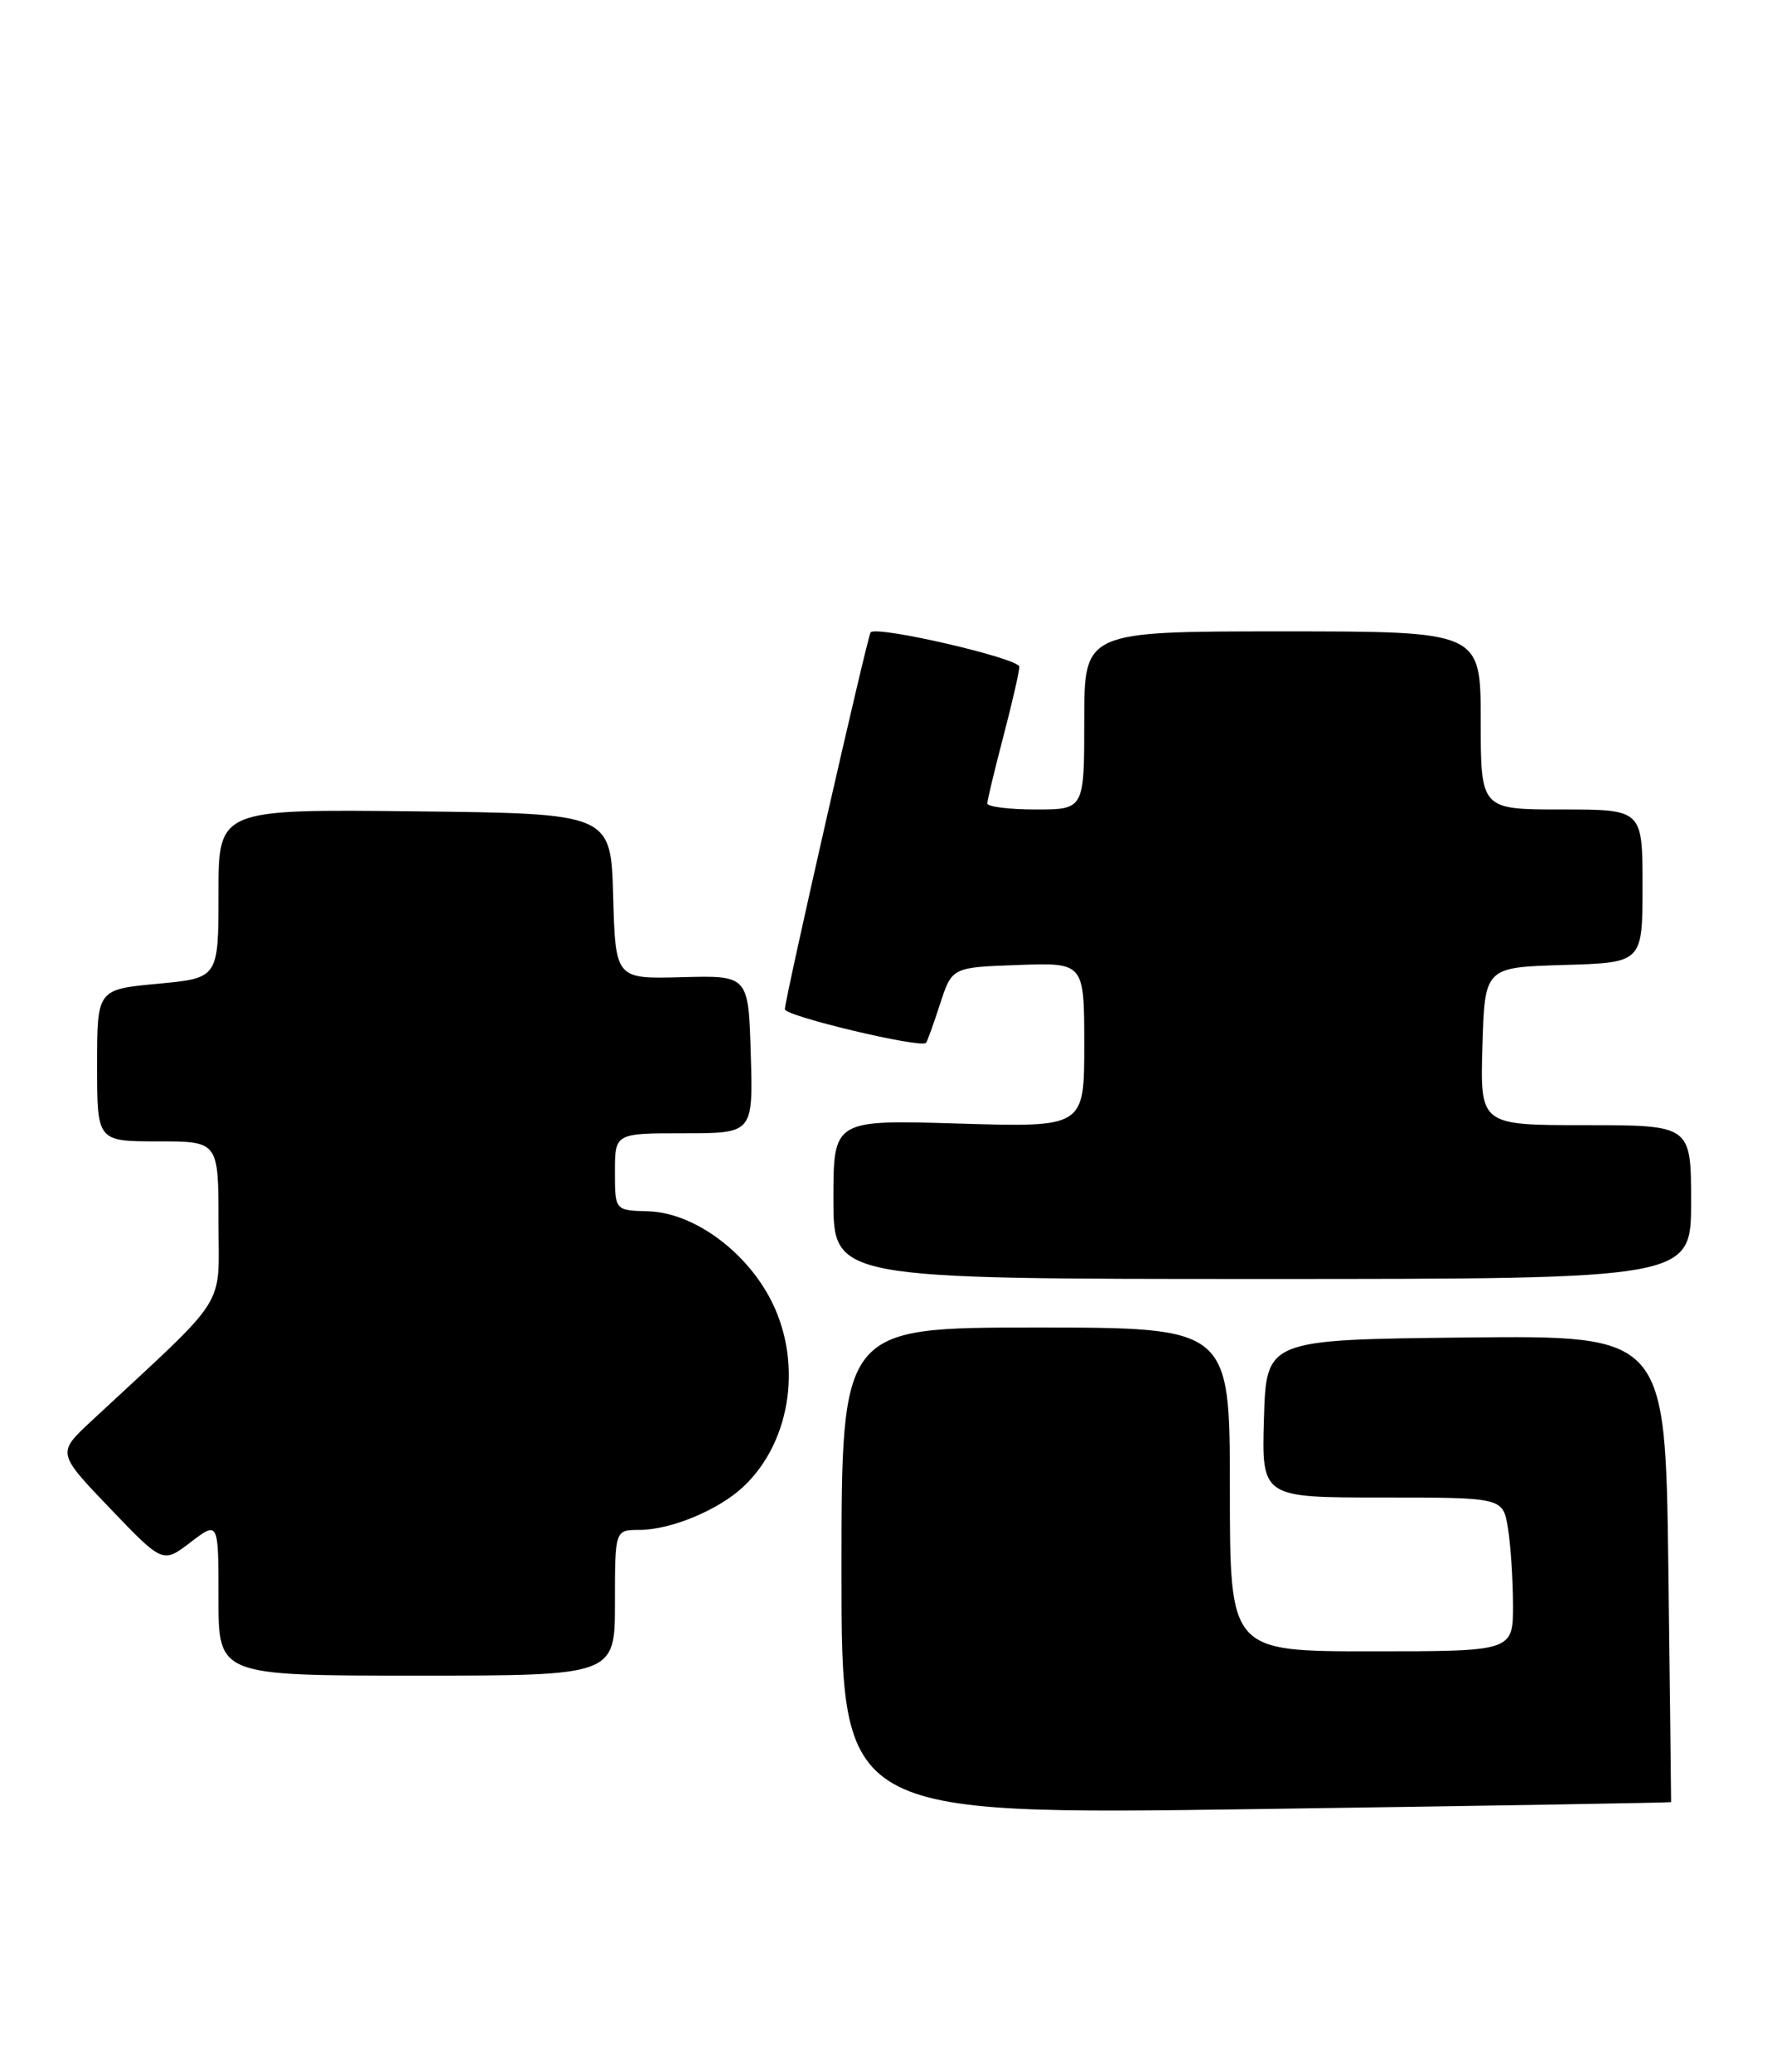 <?xml version="1.0" encoding="UTF-8" standalone="no"?>
<!DOCTYPE svg PUBLIC "-//W3C//DTD SVG 1.1//EN" "http://www.w3.org/Graphics/SVG/1.1/DTD/svg11.dtd" >
<svg xmlns="http://www.w3.org/2000/svg" xmlns:xlink="http://www.w3.org/1999/xlink" version="1.1" viewBox="0 0 219 256">
 <g >
 <path fill="currentColor"
d=" M 206.53 222.63 C 206.54 222.56 206.39 209.55 206.19 193.73 C 205.82 164.97 205.82 164.97 181.16 165.23 C 156.50 165.50 156.50 165.50 156.21 175.25 C 155.93 185.00 155.93 185.00 170.83 185.00 C 185.74 185.00 185.74 185.00 186.36 188.75 C 186.70 190.81 186.98 195.09 186.99 198.25 C 187.00 204.00 187.00 204.00 169.50 204.00 C 152.00 204.00 152.00 204.00 152.00 184.00 C 152.00 164.00 152.00 164.00 128.00 164.00 C 104.00 164.00 104.00 164.00 104.00 194.11 C 104.00 224.21 104.00 224.21 155.25 223.49 C 183.44 223.09 206.51 222.70 206.53 222.63 Z  M 76.00 198.00 C 76.00 189.00 76.00 189.00 79.03 189.00 C 82.87 189.00 88.77 186.56 91.83 183.70 C 97.93 178.01 99.29 167.80 94.98 160.04 C 91.71 154.16 85.44 149.78 80.09 149.64 C 76.00 149.53 76.00 149.53 76.00 144.77 C 76.00 140.00 76.00 140.00 84.54 140.00 C 93.07 140.00 93.07 140.00 92.79 130.25 C 92.50 120.50 92.50 120.50 84.28 120.72 C 76.07 120.94 76.07 120.94 75.78 110.72 C 75.50 100.50 75.50 100.50 51.25 100.23 C 27.00 99.96 27.00 99.96 27.00 110.40 C 27.00 120.83 27.00 120.83 19.50 121.53 C 12.00 122.23 12.00 122.23 12.00 131.62 C 12.00 141.00 12.00 141.00 19.50 141.00 C 27.00 141.00 27.00 141.00 27.00 150.93 C 27.00 161.94 28.55 159.51 11.27 175.57 C 7.05 179.50 7.05 179.50 13.58 186.32 C 20.12 193.15 20.12 193.15 23.56 190.52 C 27.00 187.90 27.00 187.90 27.00 197.45 C 27.00 207.00 27.00 207.00 51.50 207.00 C 76.00 207.00 76.00 207.00 76.00 198.00 Z  M 209.00 148.50 C 209.00 139.00 209.00 139.00 195.96 139.00 C 182.93 139.00 182.93 139.00 183.21 129.25 C 183.50 119.50 183.50 119.50 193.25 119.21 C 203.00 118.93 203.00 118.93 203.00 109.46 C 203.00 100.00 203.00 100.00 193.00 100.00 C 183.00 100.00 183.00 100.00 183.00 89.00 C 183.00 78.00 183.00 78.00 158.50 78.00 C 134.00 78.00 134.00 78.00 134.00 89.00 C 134.00 100.00 134.00 100.00 128.00 100.00 C 124.70 100.00 122.01 99.66 122.02 99.25 C 122.03 98.84 122.92 95.12 124.00 91.00 C 125.08 86.88 125.97 82.99 125.98 82.37 C 126.00 81.34 108.34 77.25 107.60 78.12 C 107.21 78.58 97.00 123.41 97.00 124.68 C 97.00 125.53 113.86 129.54 114.45 128.83 C 114.60 128.65 115.39 126.47 116.19 124.00 C 117.66 119.50 117.66 119.50 125.83 119.21 C 134.00 118.92 134.00 118.92 134.00 129.09 C 134.00 139.27 134.00 139.27 118.50 138.80 C 103.00 138.33 103.00 138.33 103.00 148.16 C 103.00 158.00 103.00 158.00 156.00 158.00 C 209.00 158.00 209.00 158.00 209.00 148.50 Z "/>
</g>
</svg>